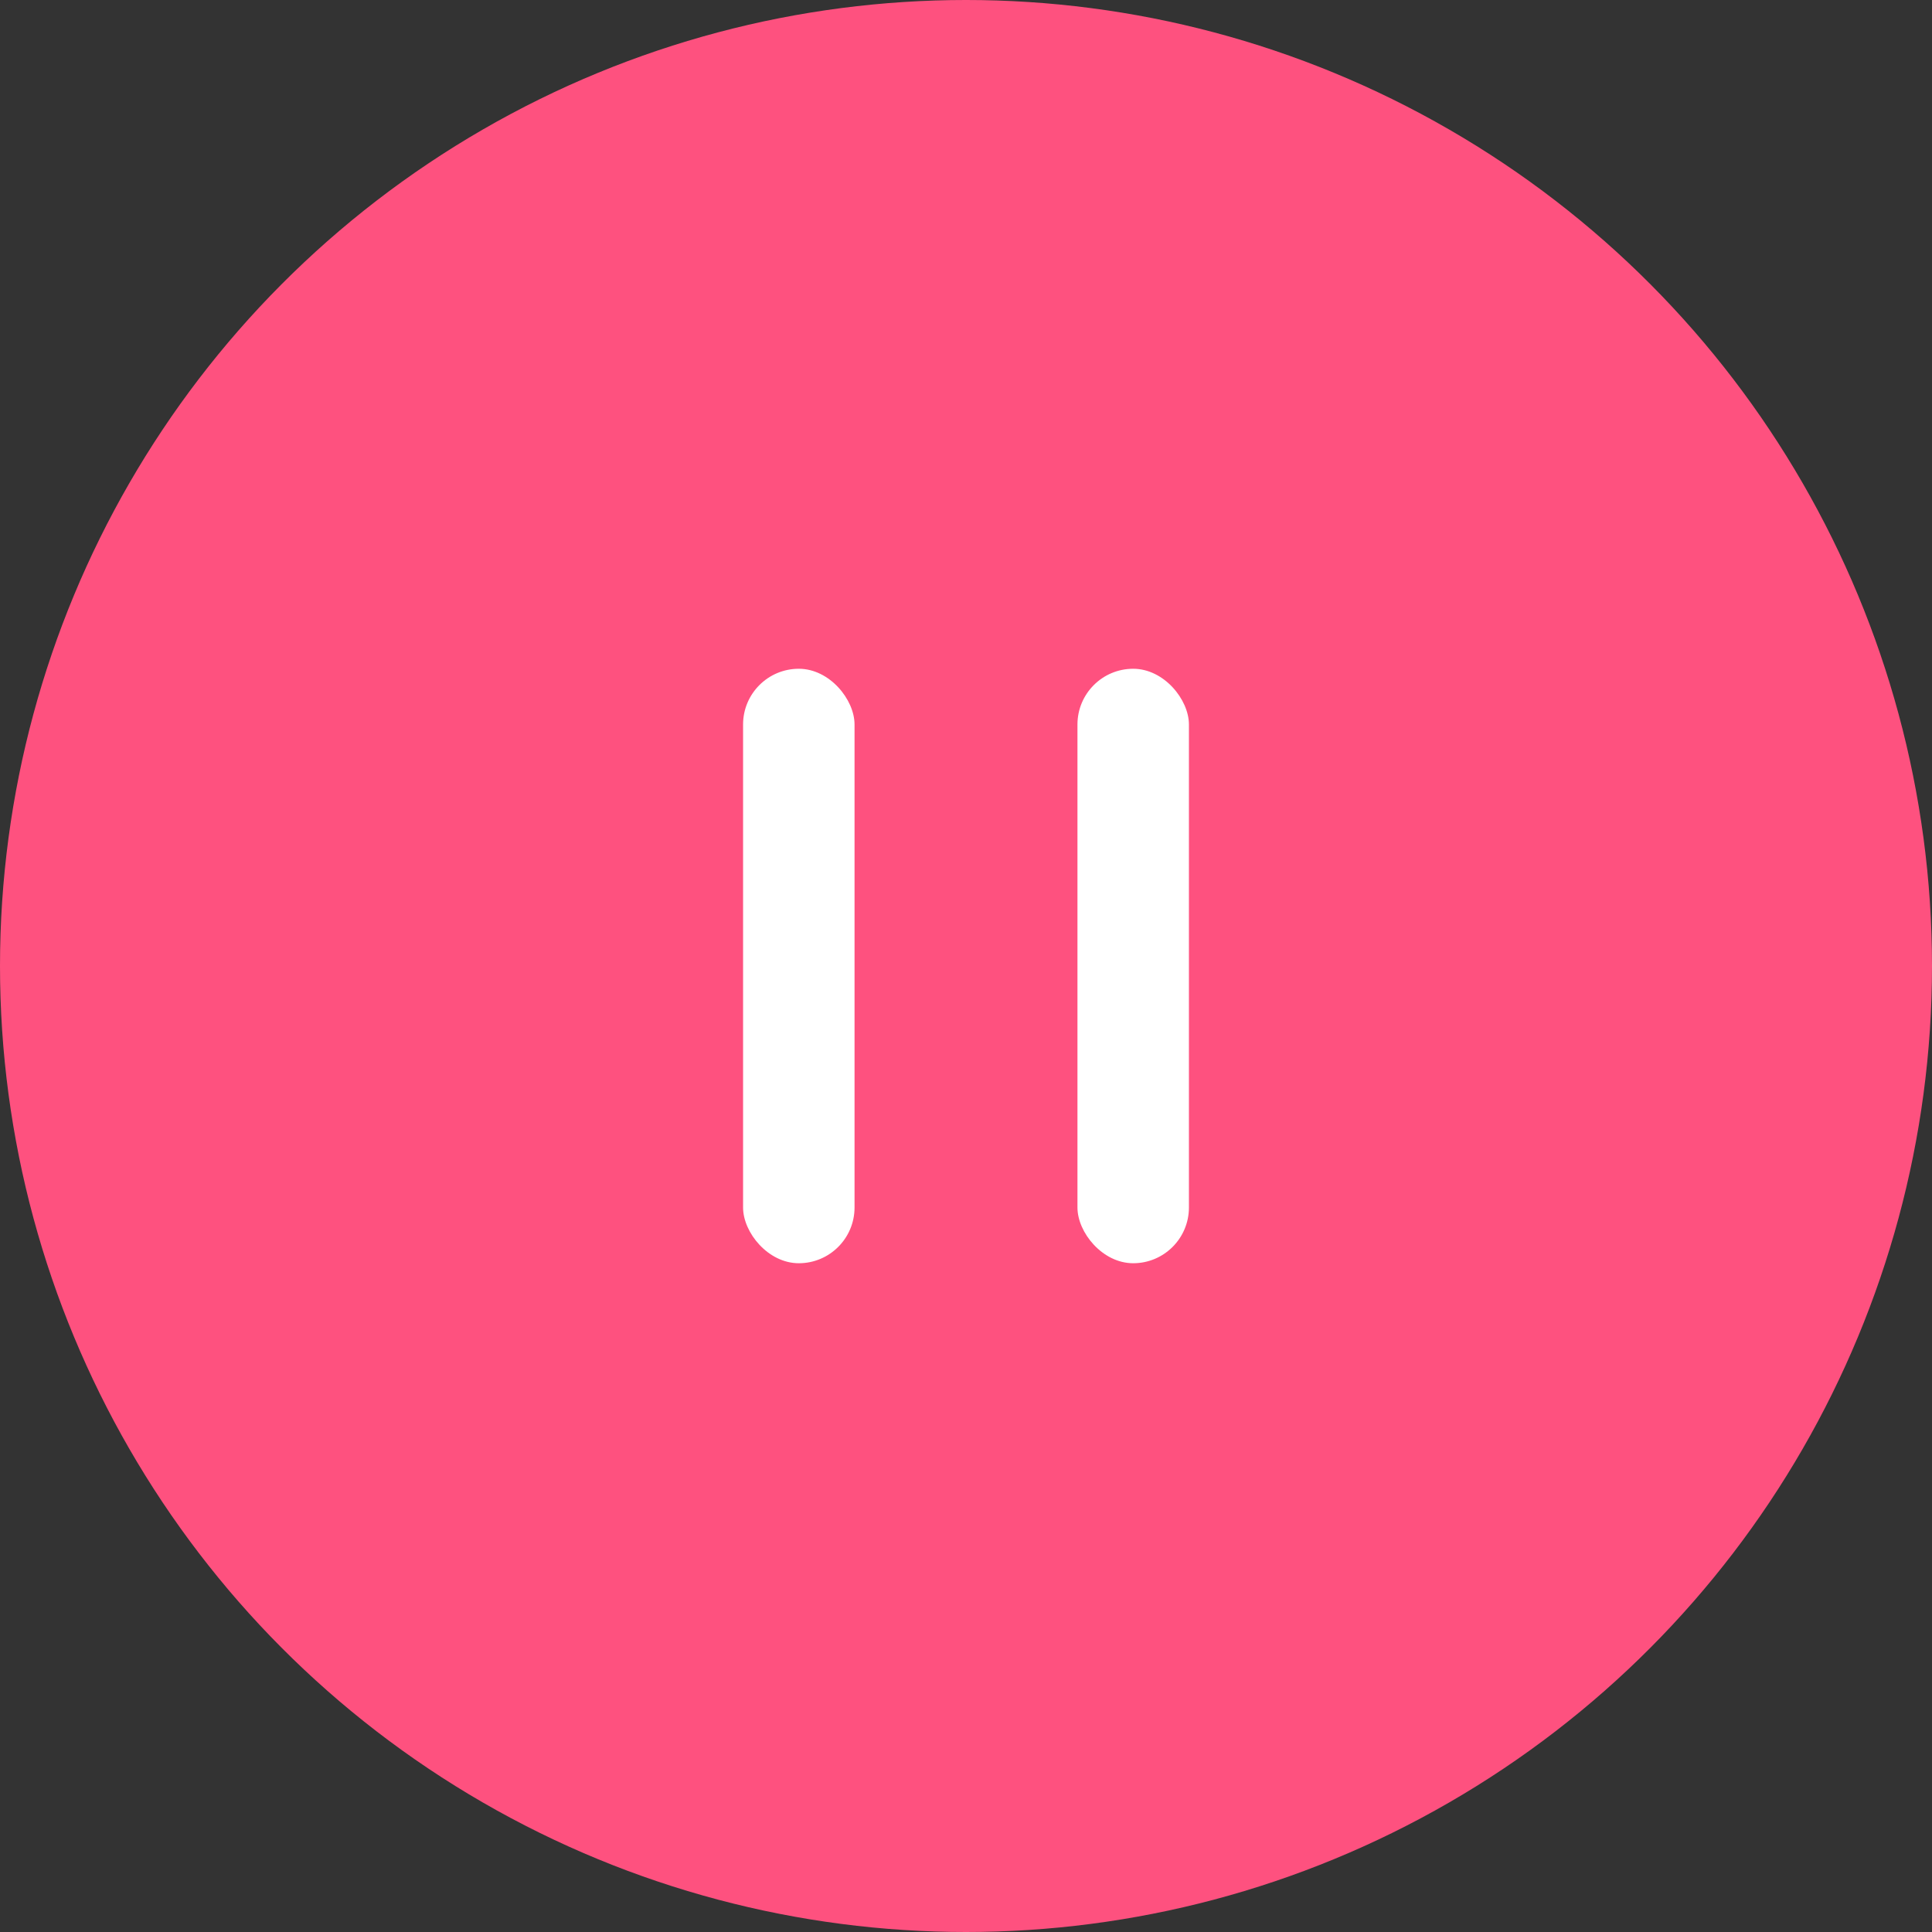 <svg width="52" height="52" viewBox="0 0 52 52" xmlns="http://www.w3.org/2000/svg"><rect x="0" y="0" width="52" height="52" fill="#333333" stroke="none"/><g id="页面-1" stroke="none" stroke-width="1" fill="none" fill-rule="evenodd"><g id="画板" transform="translate(-331 -1158)"><g id="suspend" transform="translate(331 1158)"><circle id="Oval" fill="#FE517F" cx="26" cy="26" r="26"/><rect id="矩形" fill="#FFF" x="20" y="18" width="3" height="16" rx="1.5"/><rect id="矩形备份-17" fill="#FFF" x="29" y="18" width="3" height="16" rx="1.5"/></g></g></g></svg>